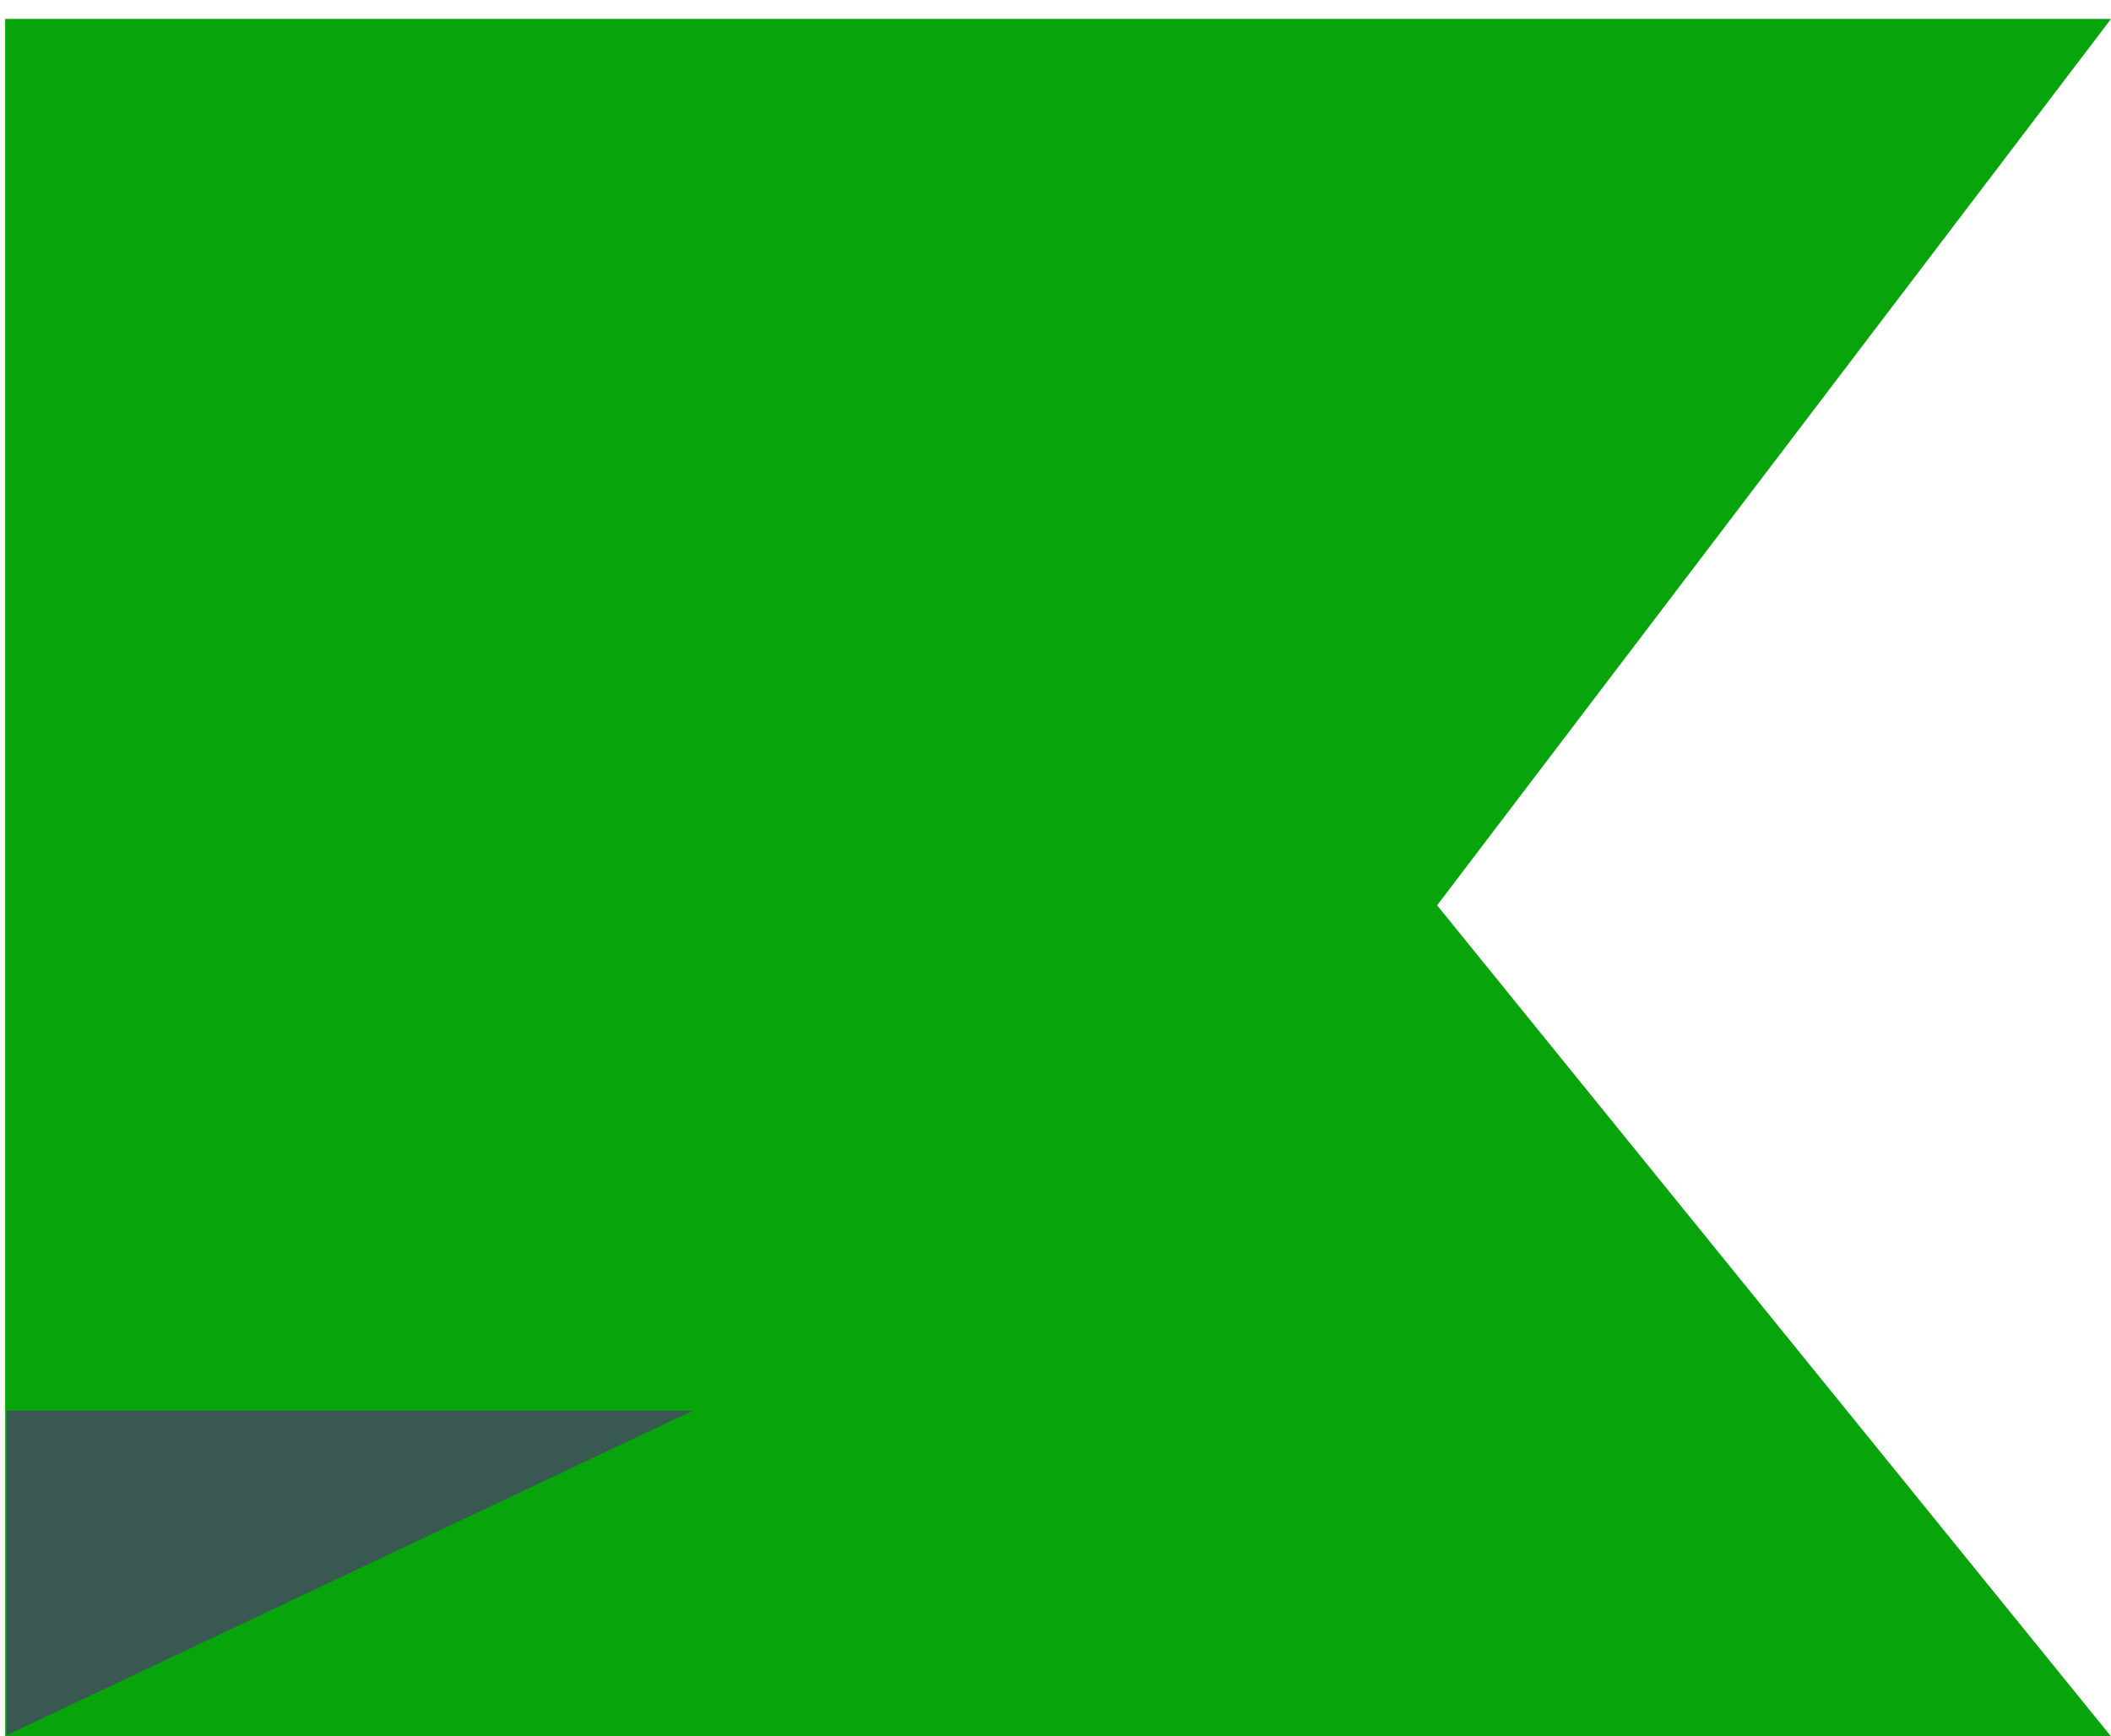 <svg width="62" height="51" viewBox="0 0 62 51" fill="none" xmlns="http://www.w3.org/2000/svg">
<path d="M62 51H0.152V0.556H62L42.208 26.59L62 51Z" fill="#08A40C"/>
<path d="M0.196 41.434V50.966L20.345 41.434H0.196Z" fill="#385851"/>
</svg>
